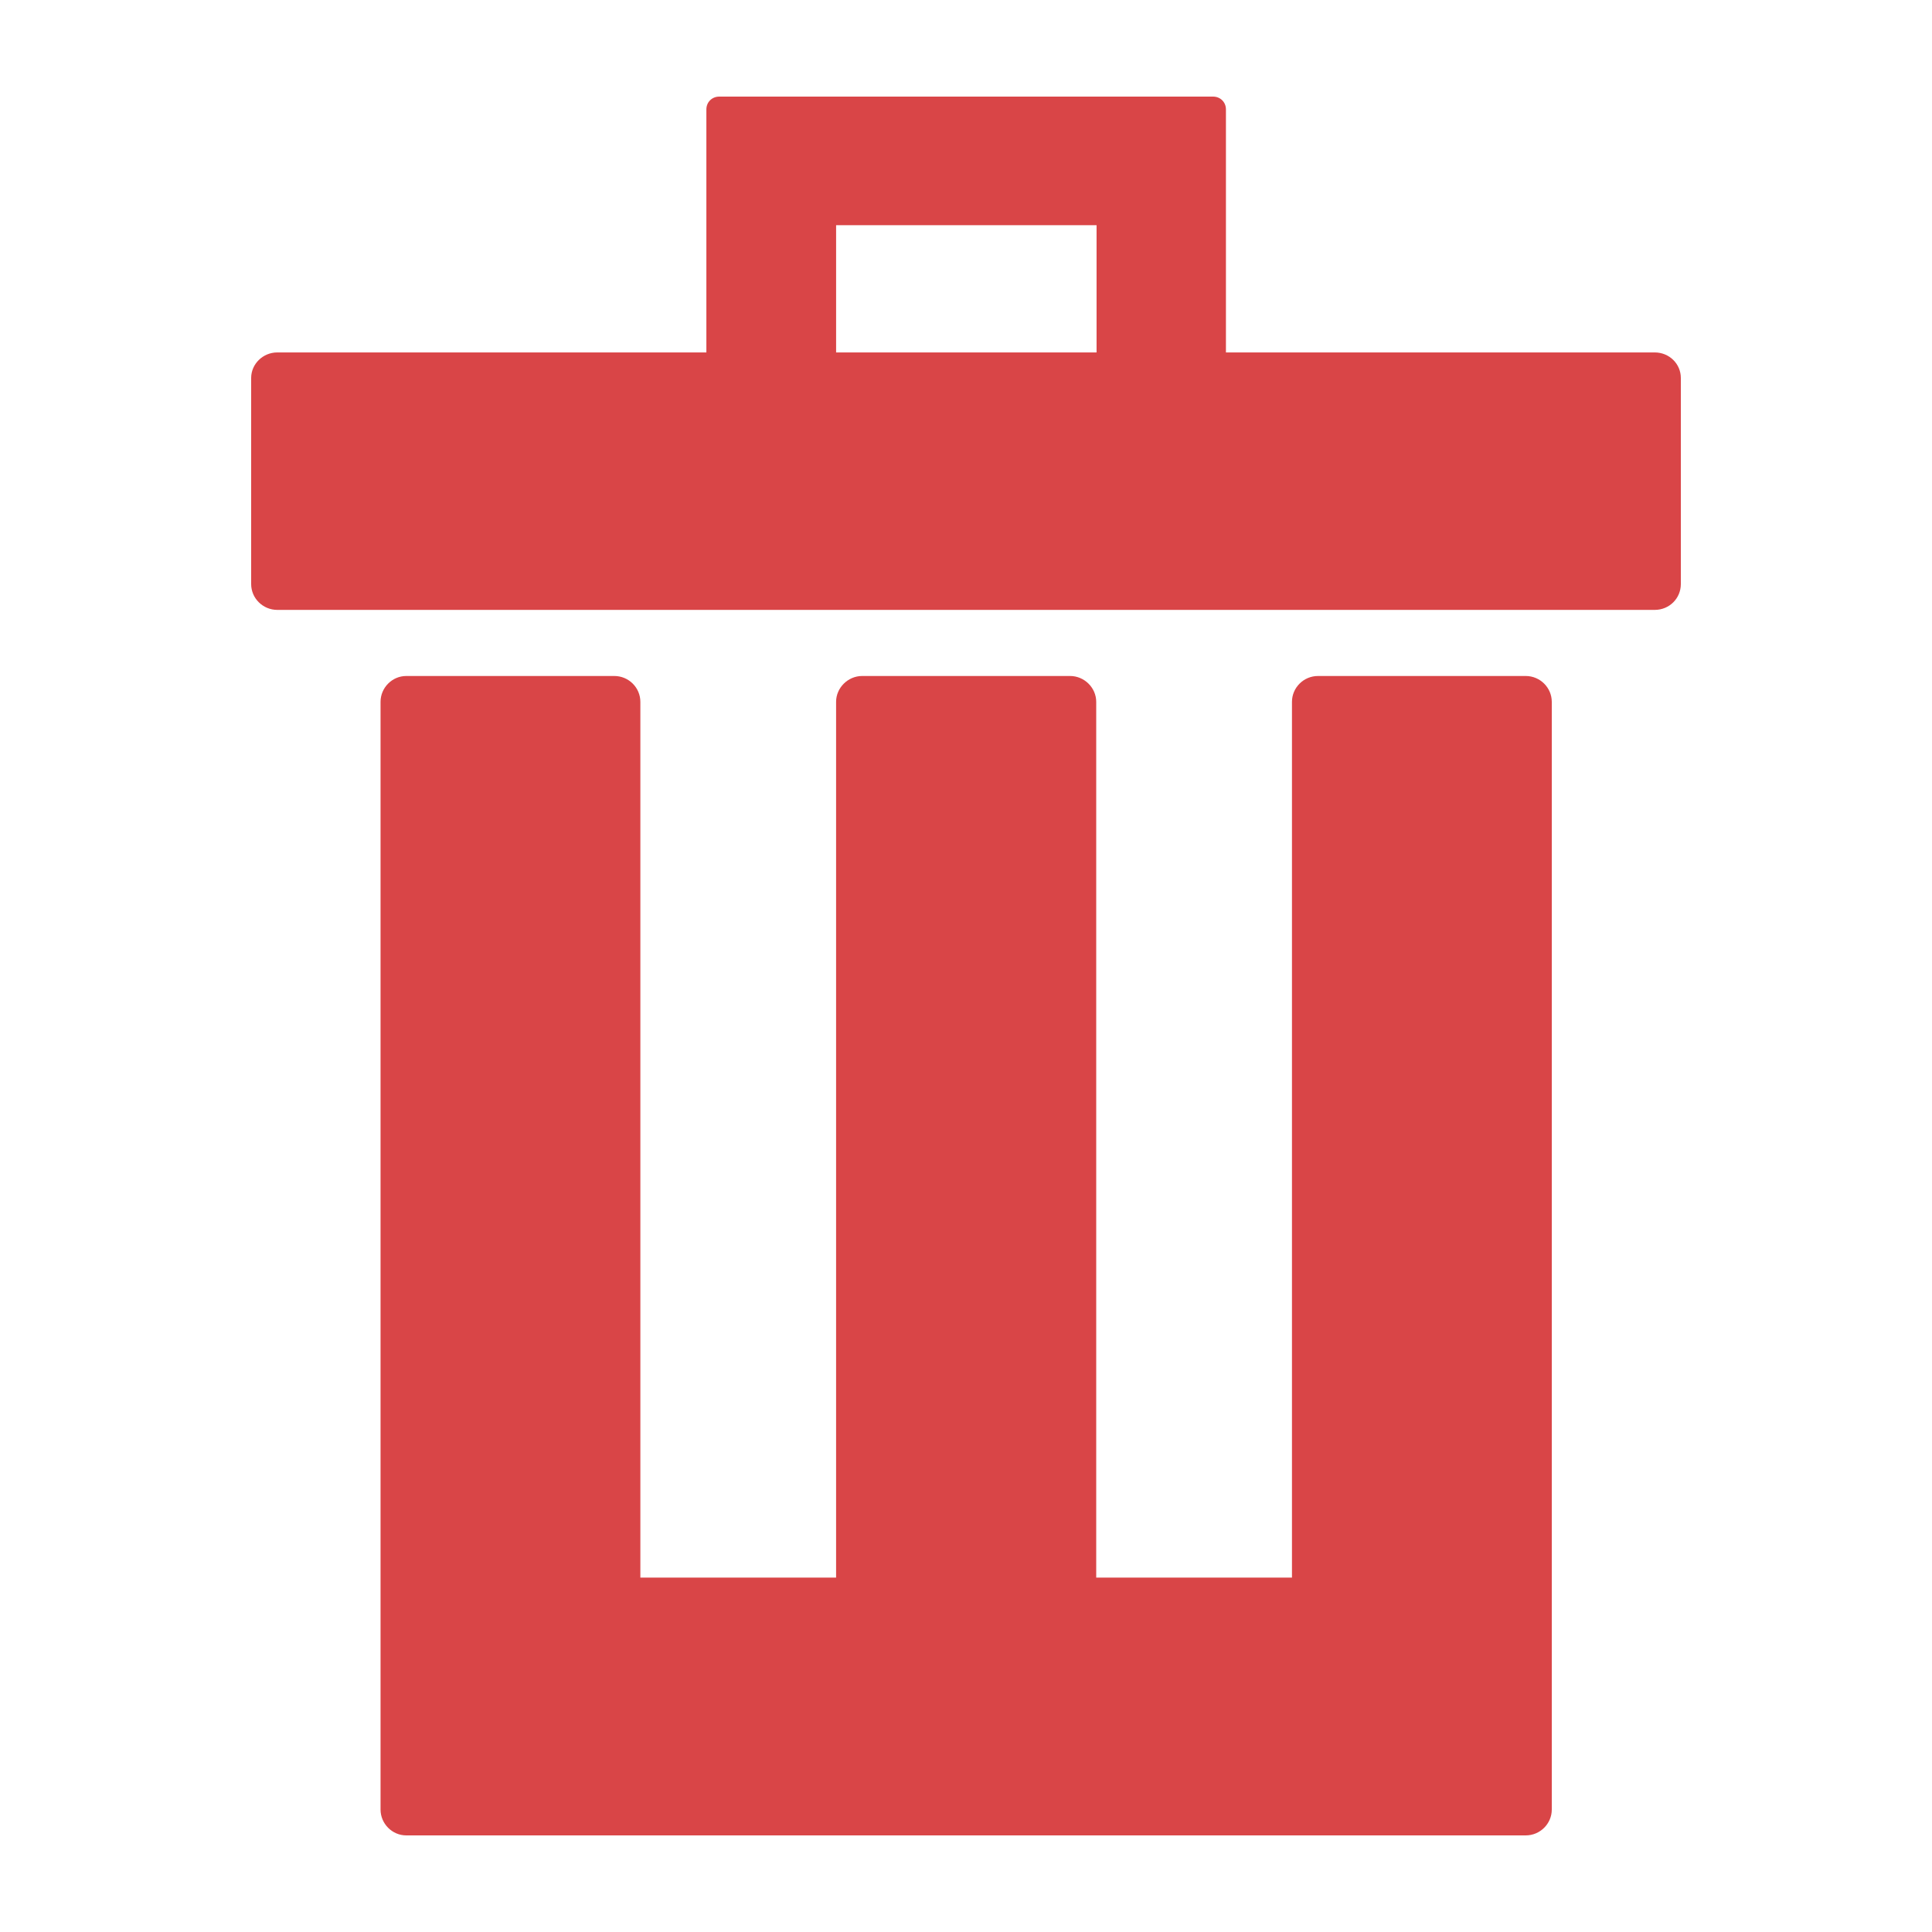 <svg fill="#D94547" xmlns="http://www.w3.org/2000/svg" xmlns:xlink="http://www.w3.org/1999/xlink" version="1.1" x="0px" y="0px" viewBox="0 0 100 100" enable-background="new 0 0 100 100" xml:space="preserve"><g><path fill-rule="evenodd" clip-rule="evenodd" d="M78.969,34.989H68.222c-0.751,0-1.35,0.609-1.35,1.338v45.33H56.74v-45.33   c0-0.729-0.615-1.338-1.351-1.338H44.626c-0.735,0-1.35,0.609-1.35,1.338v45.33H33.145v-45.33c0-0.729-0.598-1.338-1.35-1.338   H21.03c-0.734,0-1.333,0.609-1.333,1.338v57.335c0,0.729,0.598,1.338,1.333,1.338h0.051h10.713h12.832H55.39h12.832h10.713h0.034   c0.752,0,1.351-0.609,1.351-1.338V36.327C80.319,35.598,79.721,34.989,78.969,34.989z"></path><path fill-rule="evenodd" clip-rule="evenodd" d="M85.65,18.242H63.454v-7.247V8.962V5.661C63.454,5.288,63.165,5,62.788,5h-25.56   c-0.376,0-0.666,0.288-0.666,0.661v3.302v2.032v7.247H14.35c-0.735,0-1.35,0.593-1.35,1.321V30.23c0,0.745,0.615,1.338,1.35,1.338   H85.65c0.752,0,1.35-0.593,1.35-1.338V19.563C87,18.834,86.402,18.242,85.65,18.242z M43.277,11.655h13.481v6.587H43.277V11.655z"></path></g></svg>